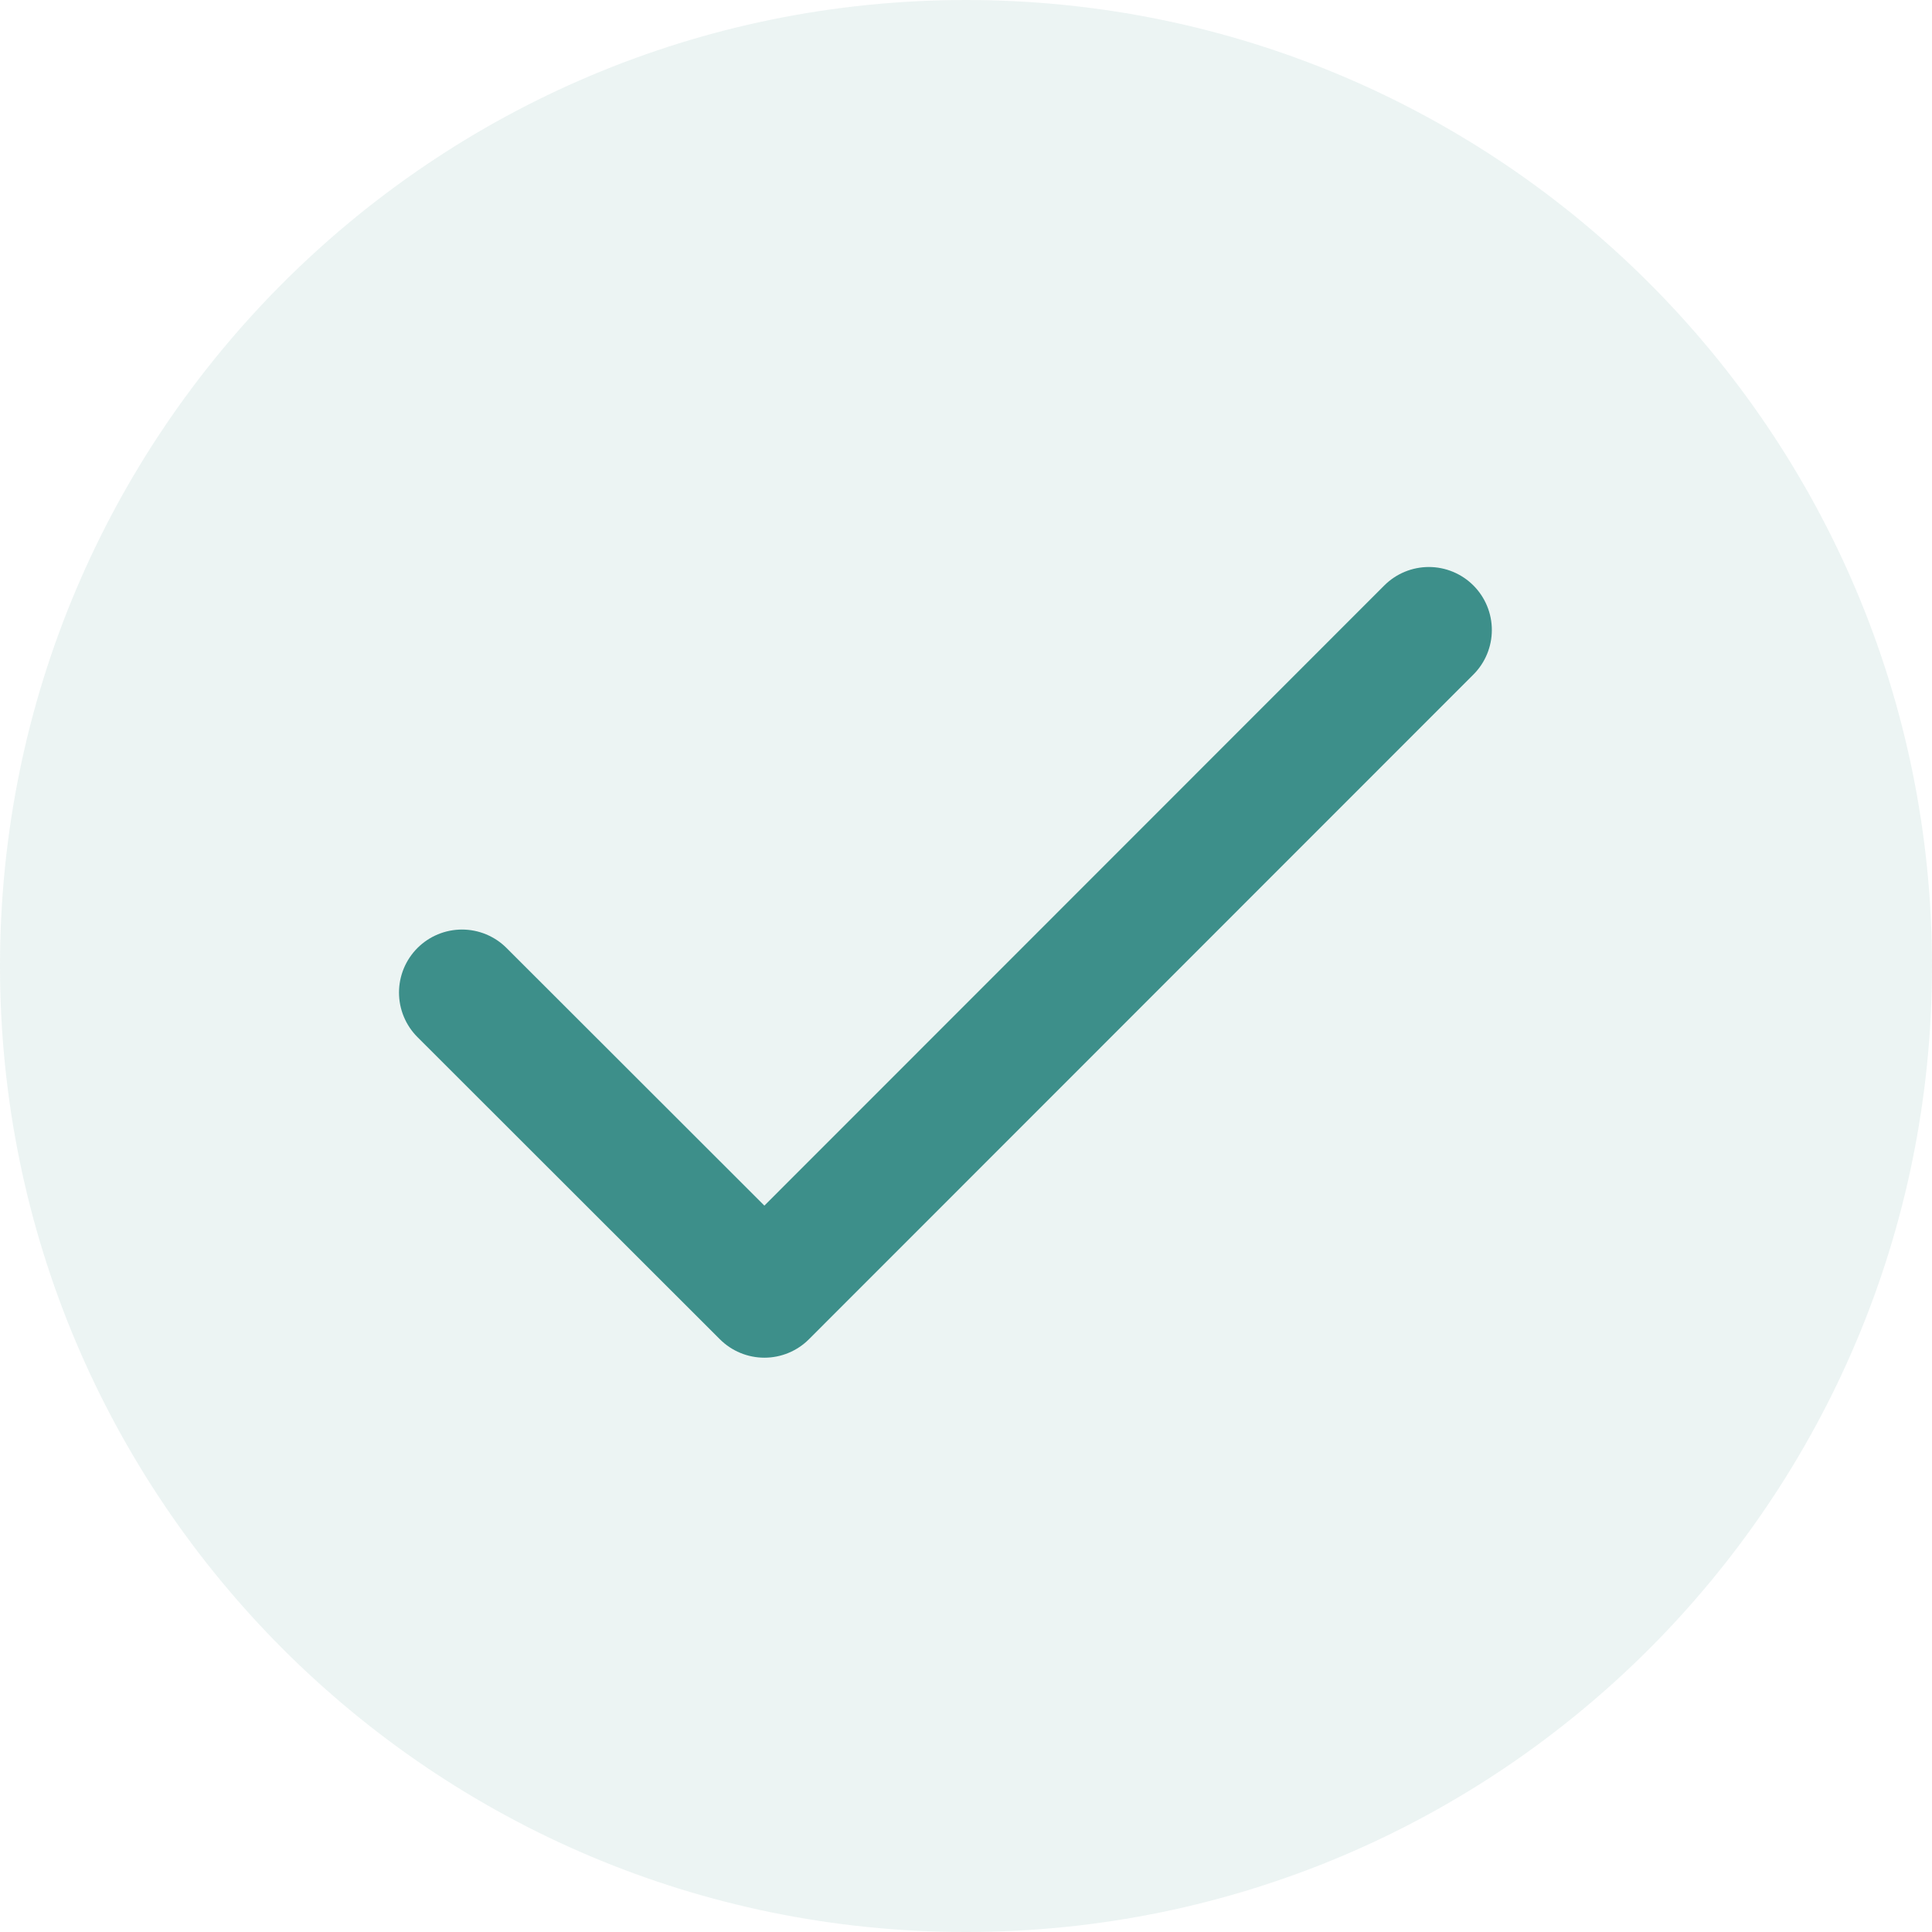 <svg width="23" height="23" viewBox="0 0 23 23" fill="none" xmlns="http://www.w3.org/2000/svg">
<path opacity="0.1" d="M11.5 23C17.851 23 23 17.851 23 11.5C23 5.149 17.851 0 11.5 0C5.149 0 0 5.149 0 11.5C0 17.851 5.149 23 11.5 23Z" fill="#3D8F8A"/>
<path d="M17.01 7.5L9.1 15.413L5.5 11.816" stroke="#3D8F8A" stroke-width="1.5" stroke-linecap="round" stroke-linejoin="round"/>
</svg>
